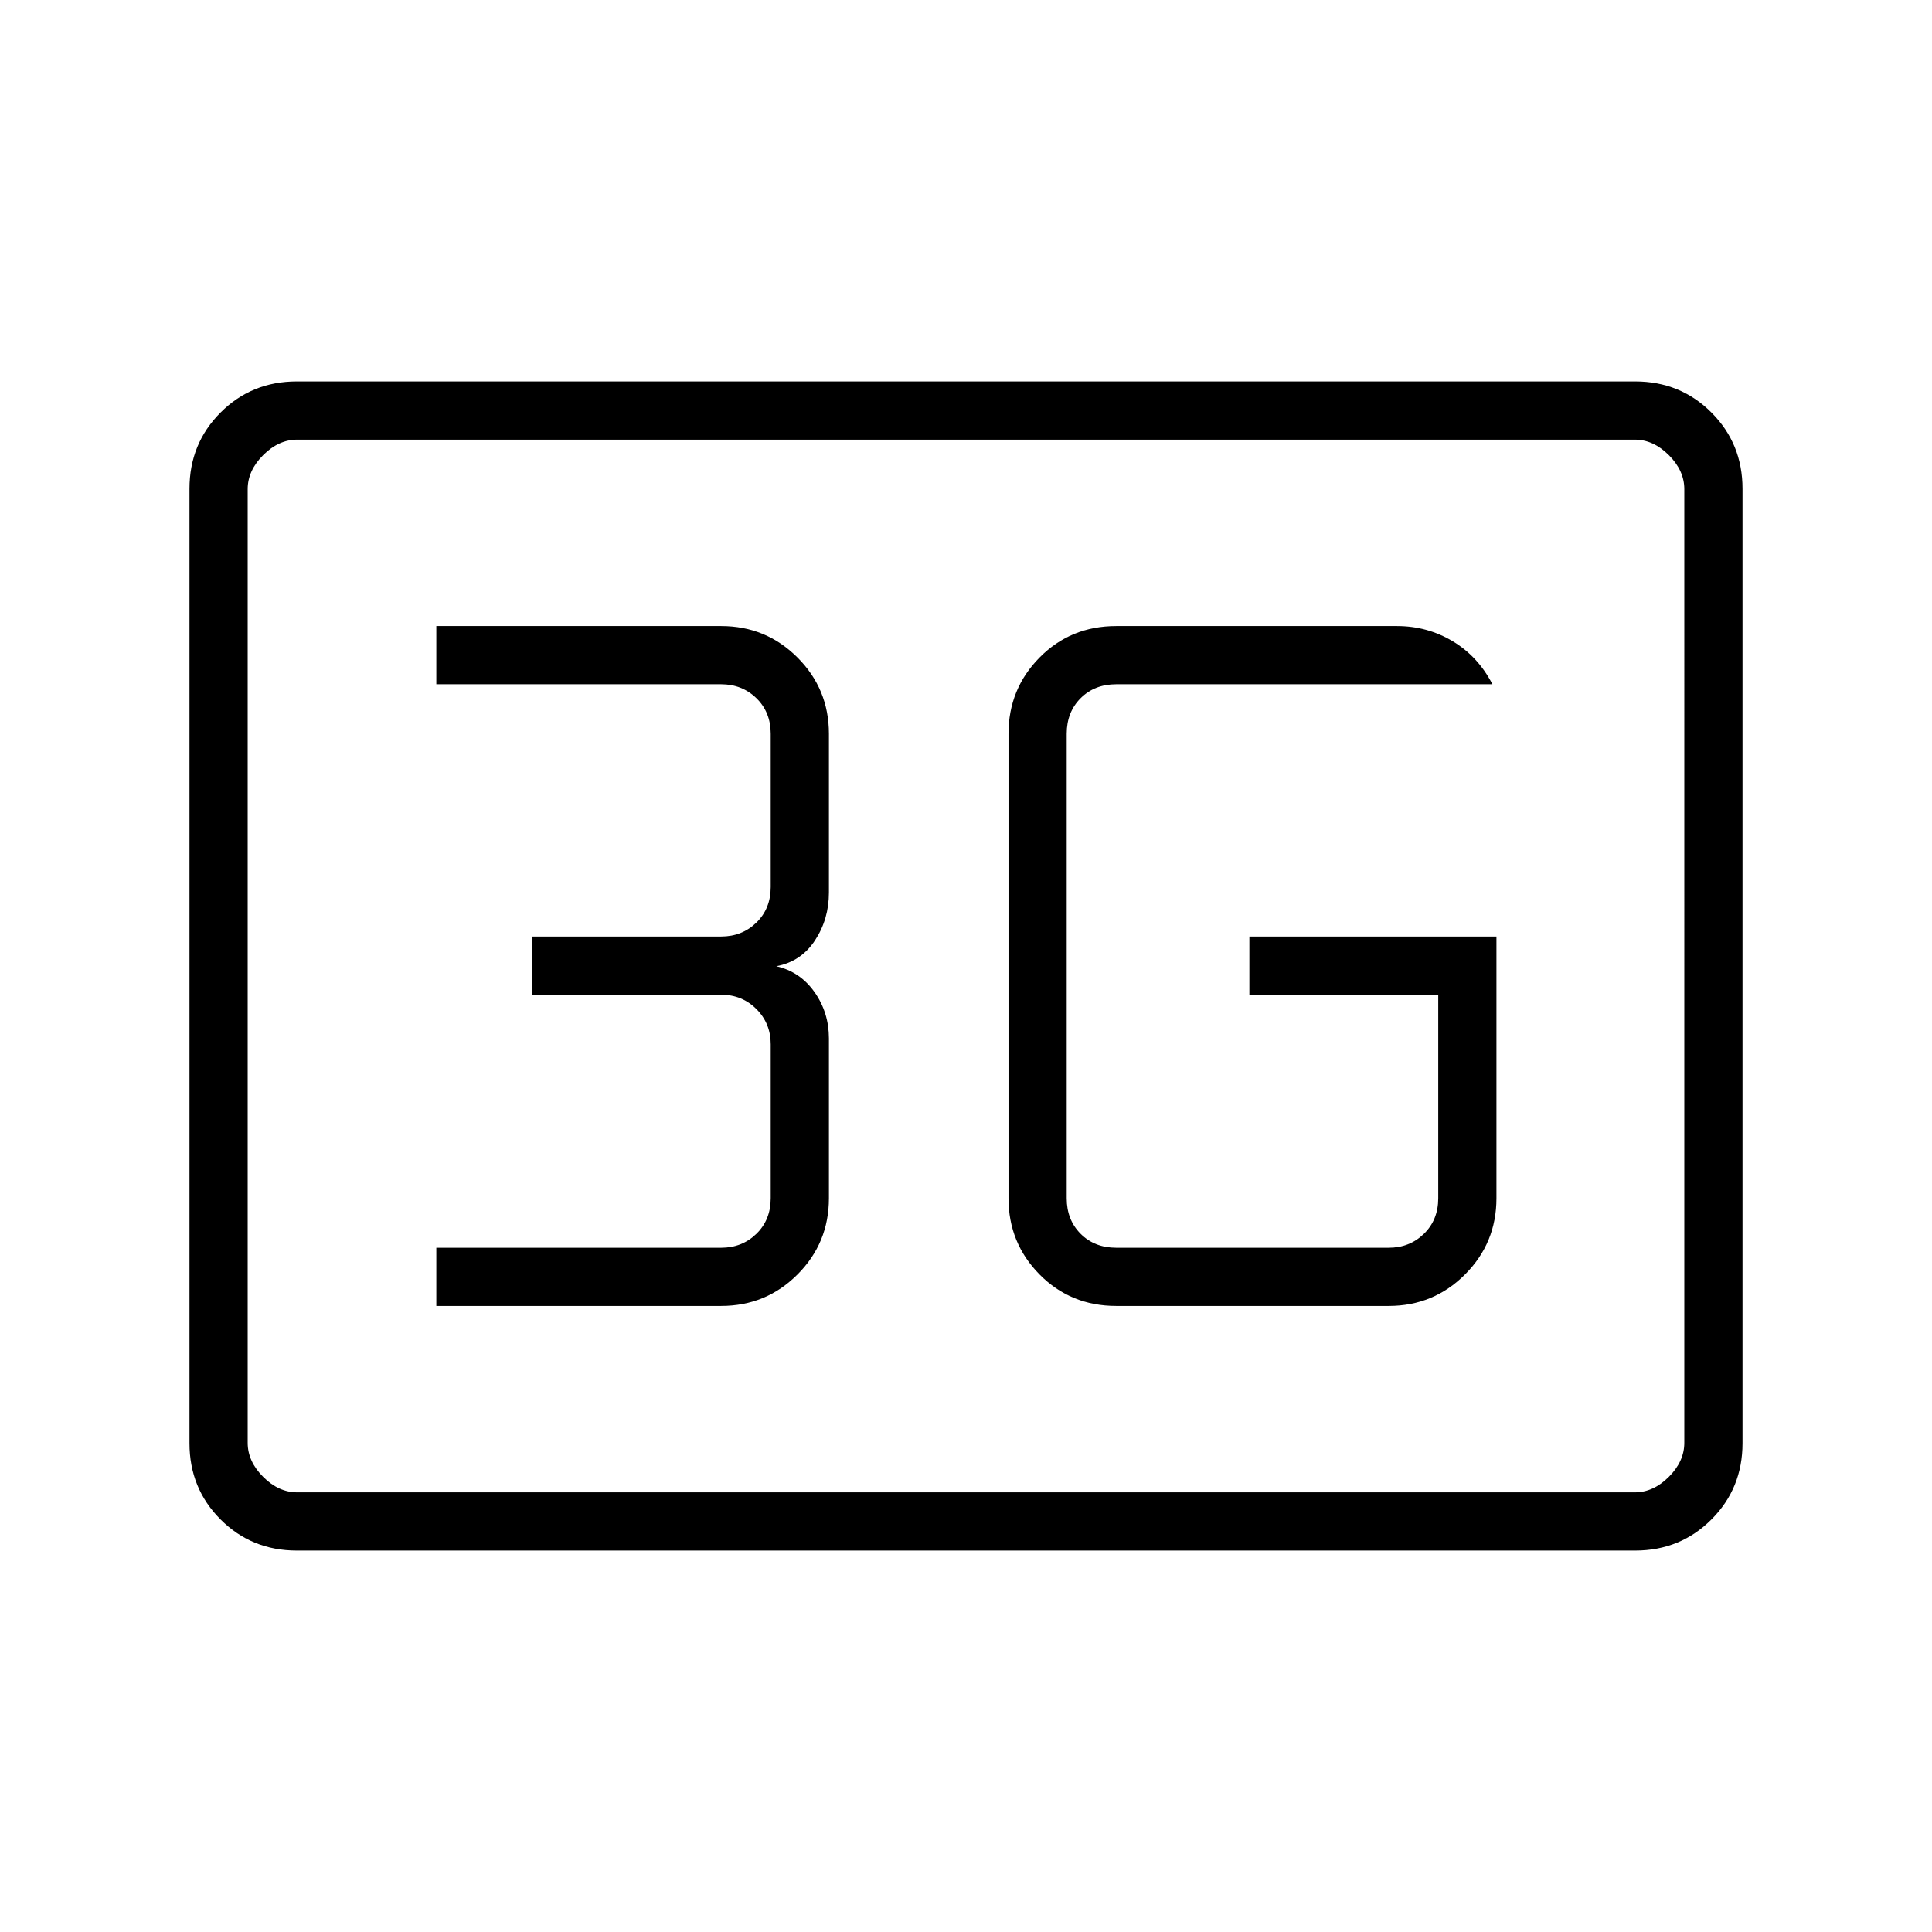 <svg xmlns="http://www.w3.org/2000/svg" height="20" viewBox="0 96 960 960" width="20"><path d="M147.501 866.462q-22.446 0-37.897-15.451-15.45-15.45-15.45-37.906v-474.21q0-22.456 15.45-37.906 15.451-15.451 37.897-15.451h664.998q22.446 0 37.897 15.451 15.45 15.45 15.45 37.906v474.21q0 22.456-15.45 37.906-15.451 15.451-37.897 15.451H147.501Zm.191-28.924h664.616q9.231 0 16.923-7.692 7.692-7.692 7.692-16.923V339.077q0-9.231-7.692-16.923-7.692-7.692-16.923-7.692H147.692q-9.231 0-16.923 7.692-7.692 7.692-7.692 16.923v473.846q0 9.231 7.692 16.923 7.692 7.692 16.923 7.692Zm-24.615 0V314.462v523.076Zm620.5-276.192H620.808v28.923h93.846v101.116q0 10.769-7.116 17.692-7.115 6.923-17.5 6.923H554.654q-10.769 0-17.692-6.923t-6.923-17.692v-230.77q0-10.769 6.923-17.692T554.654 436h186.923q-7.154-13.854-19.765-21.389-12.612-7.534-27.62-7.534H554.654q-22.638 0-38.088 15.631-15.451 15.63-15.451 37.907v230.77q0 22.277 15.451 37.907 15.45 15.631 38.088 15.631h135.384q22.277 0 37.908-15.631 15.631-15.63 15.631-37.907V561.346ZM216.808 744.923h141.538q22.277 0 37.908-15.631 15.631-15.63 15.631-37.907v-79.383q0-12.899-7.164-23.047-7.163-10.147-18.99-12.84 12.308-2.307 19.231-12.846 6.923-10.538 6.923-23.769v-78.885q0-22.277-15.631-37.907-15.631-15.631-37.908-15.631H216.808V436h141.538q10.385 0 17.5 6.923t7.115 17.692v76.116q0 10.769-7.115 17.692t-17.5 6.923h-94.154v28.923h94.154q10.385 0 17.5 7.116 7.115 7.115 7.115 17.5v76.5q0 10.769-7.115 17.692t-17.5 6.923H216.808v28.923Z"/></svg>